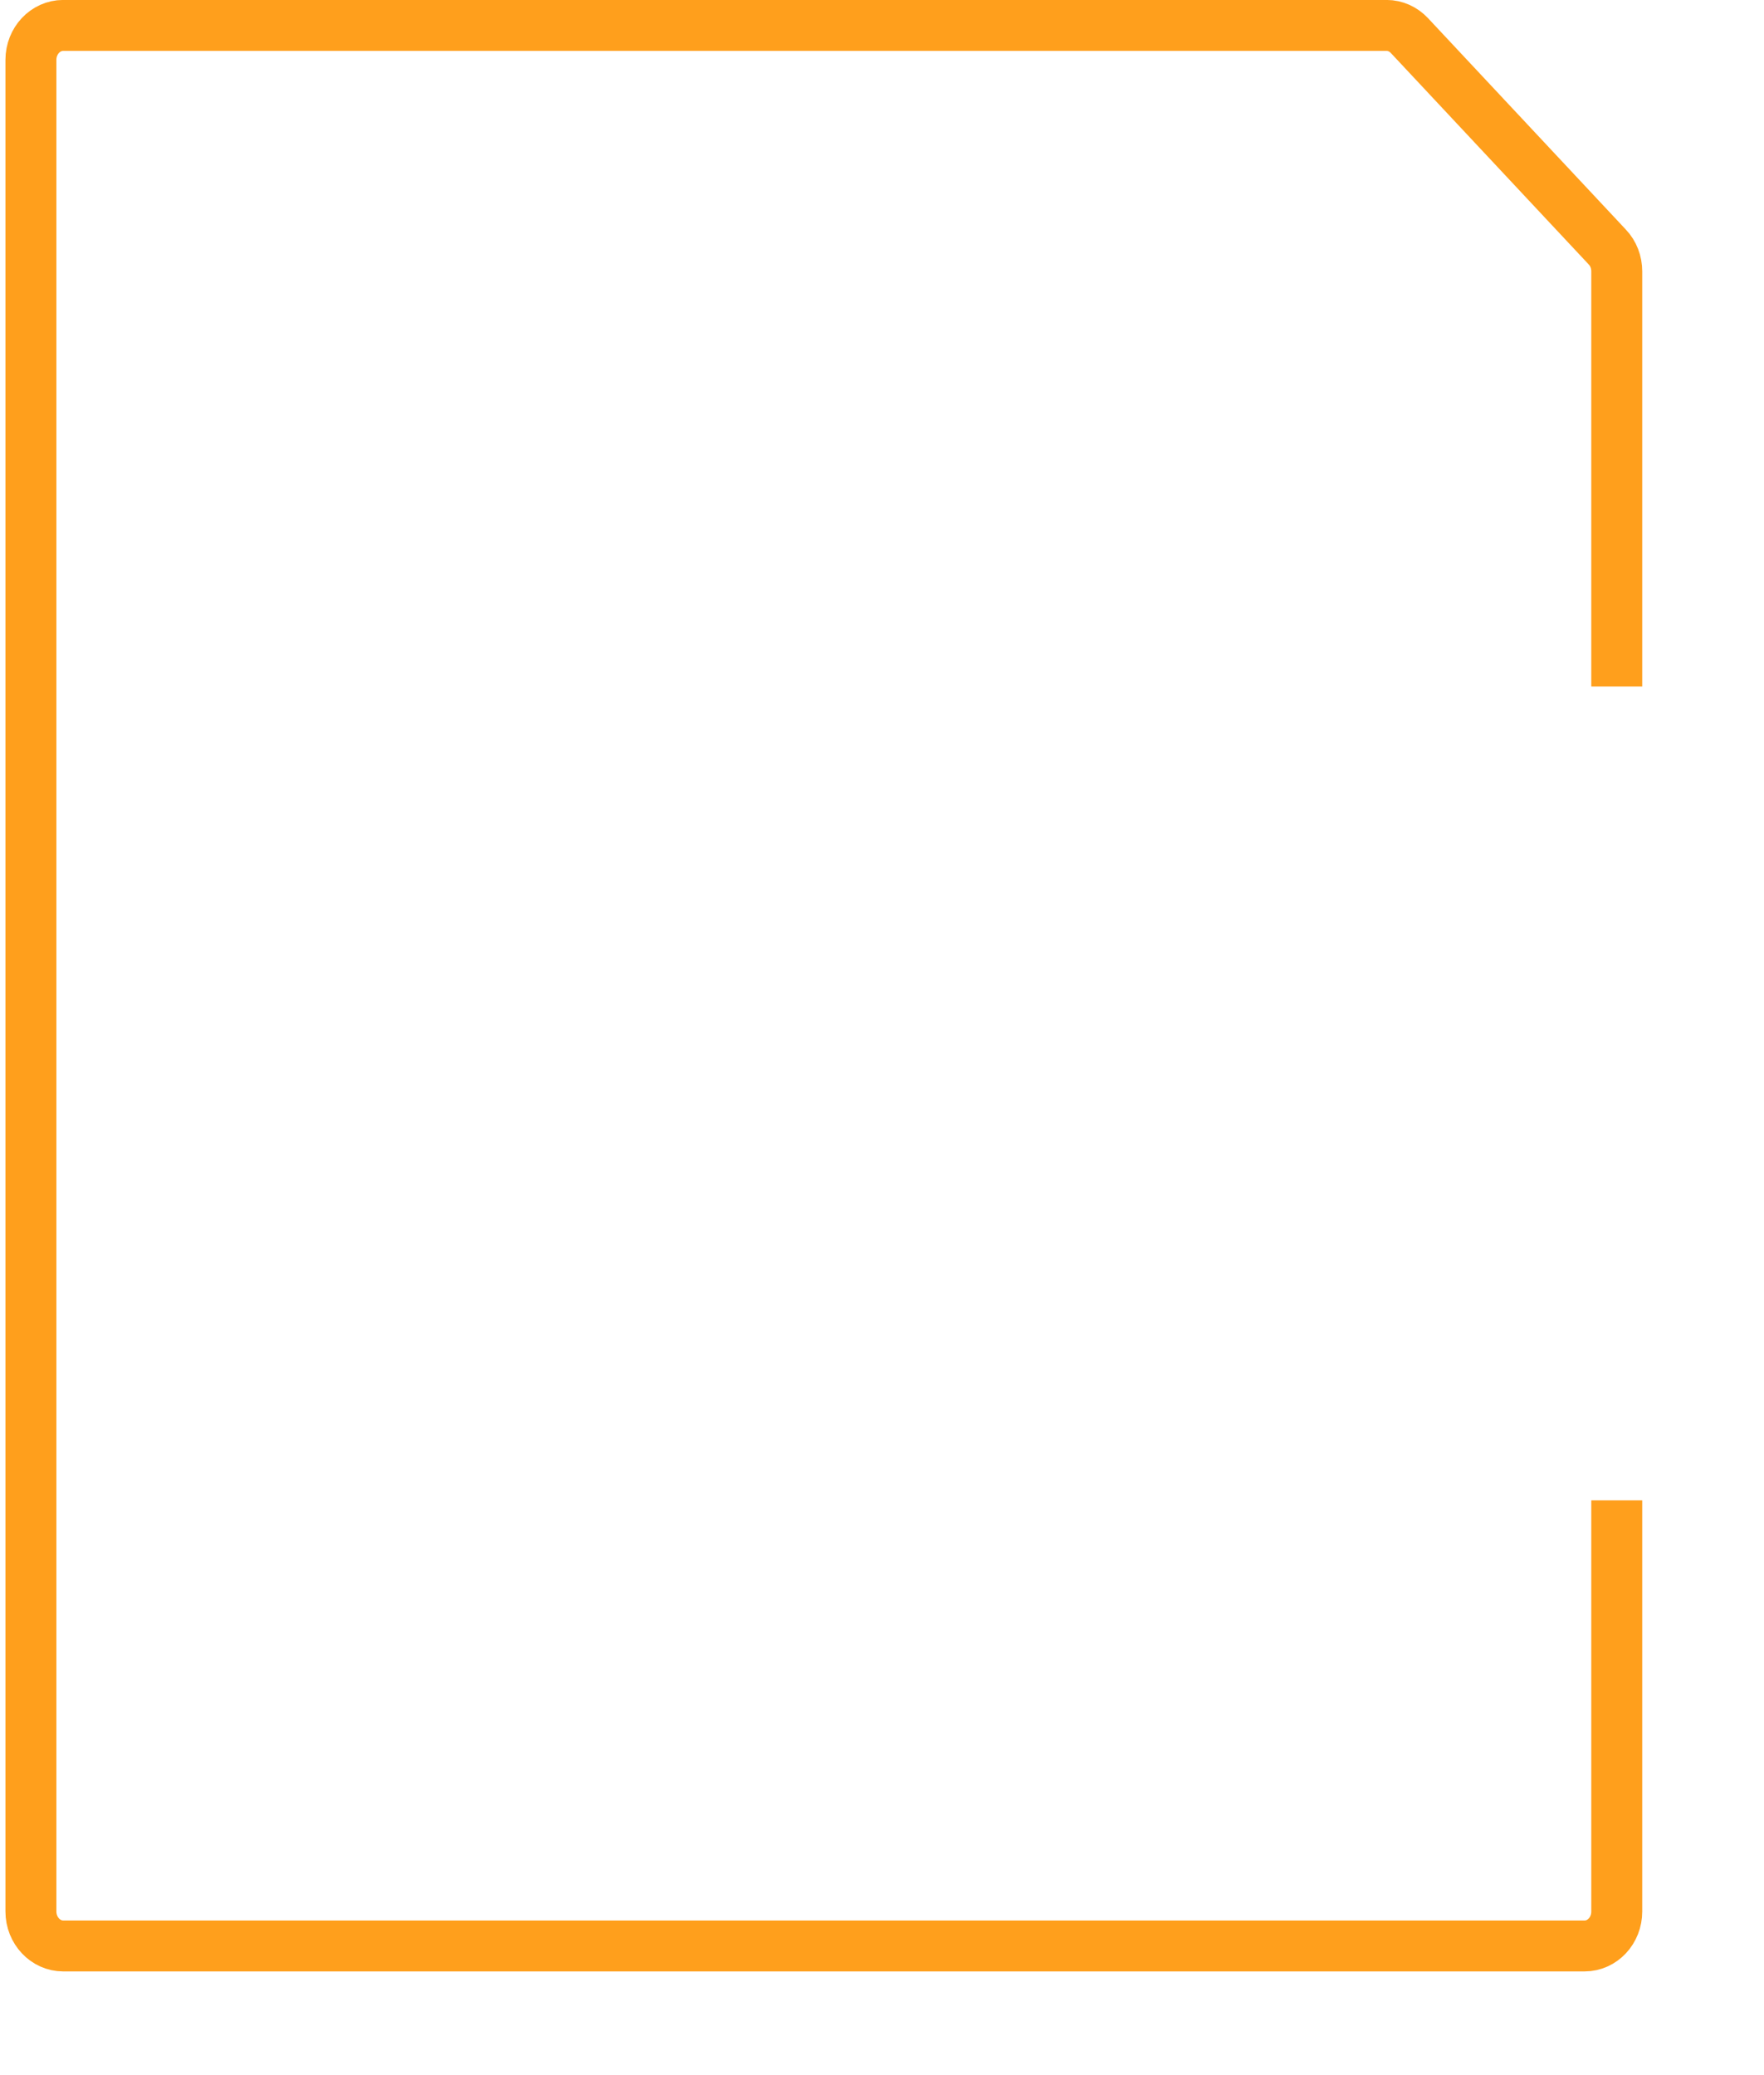 ﻿<?xml version="1.0" encoding="utf-8"?>
<svg version="1.1" xmlns:xlink="http://www.w3.org/1999/xlink" width="17px" height="20px" xmlns="http://www.w3.org/2000/svg">
  <g transform="matrix(1 0 0 1 -24 -242 )">
    <path d="M 15.581 6.617  L 15.581 2.616  C 15.581 2.527  15.549 2.443  15.49 2.381  L 13.583 0.343  C 13.525 0.281  13.446 0.245  13.363 0.245  L 0.609 0.245  C 0.437 0.245  0.298 0.394  0.298 0.577  L 0.298 18.423  C 0.298 18.606  0.438 18.755  0.609 18.755  L 15.271 18.755  C 15.443 18.755  15.581 18.606  15.581 18.423  L 15.581 14.46  " stroke-width="0.491" stroke="#ff9f1c" fill="none" transform="matrix(1 0 0 1 24 242 )" />
  </g>
</svg>